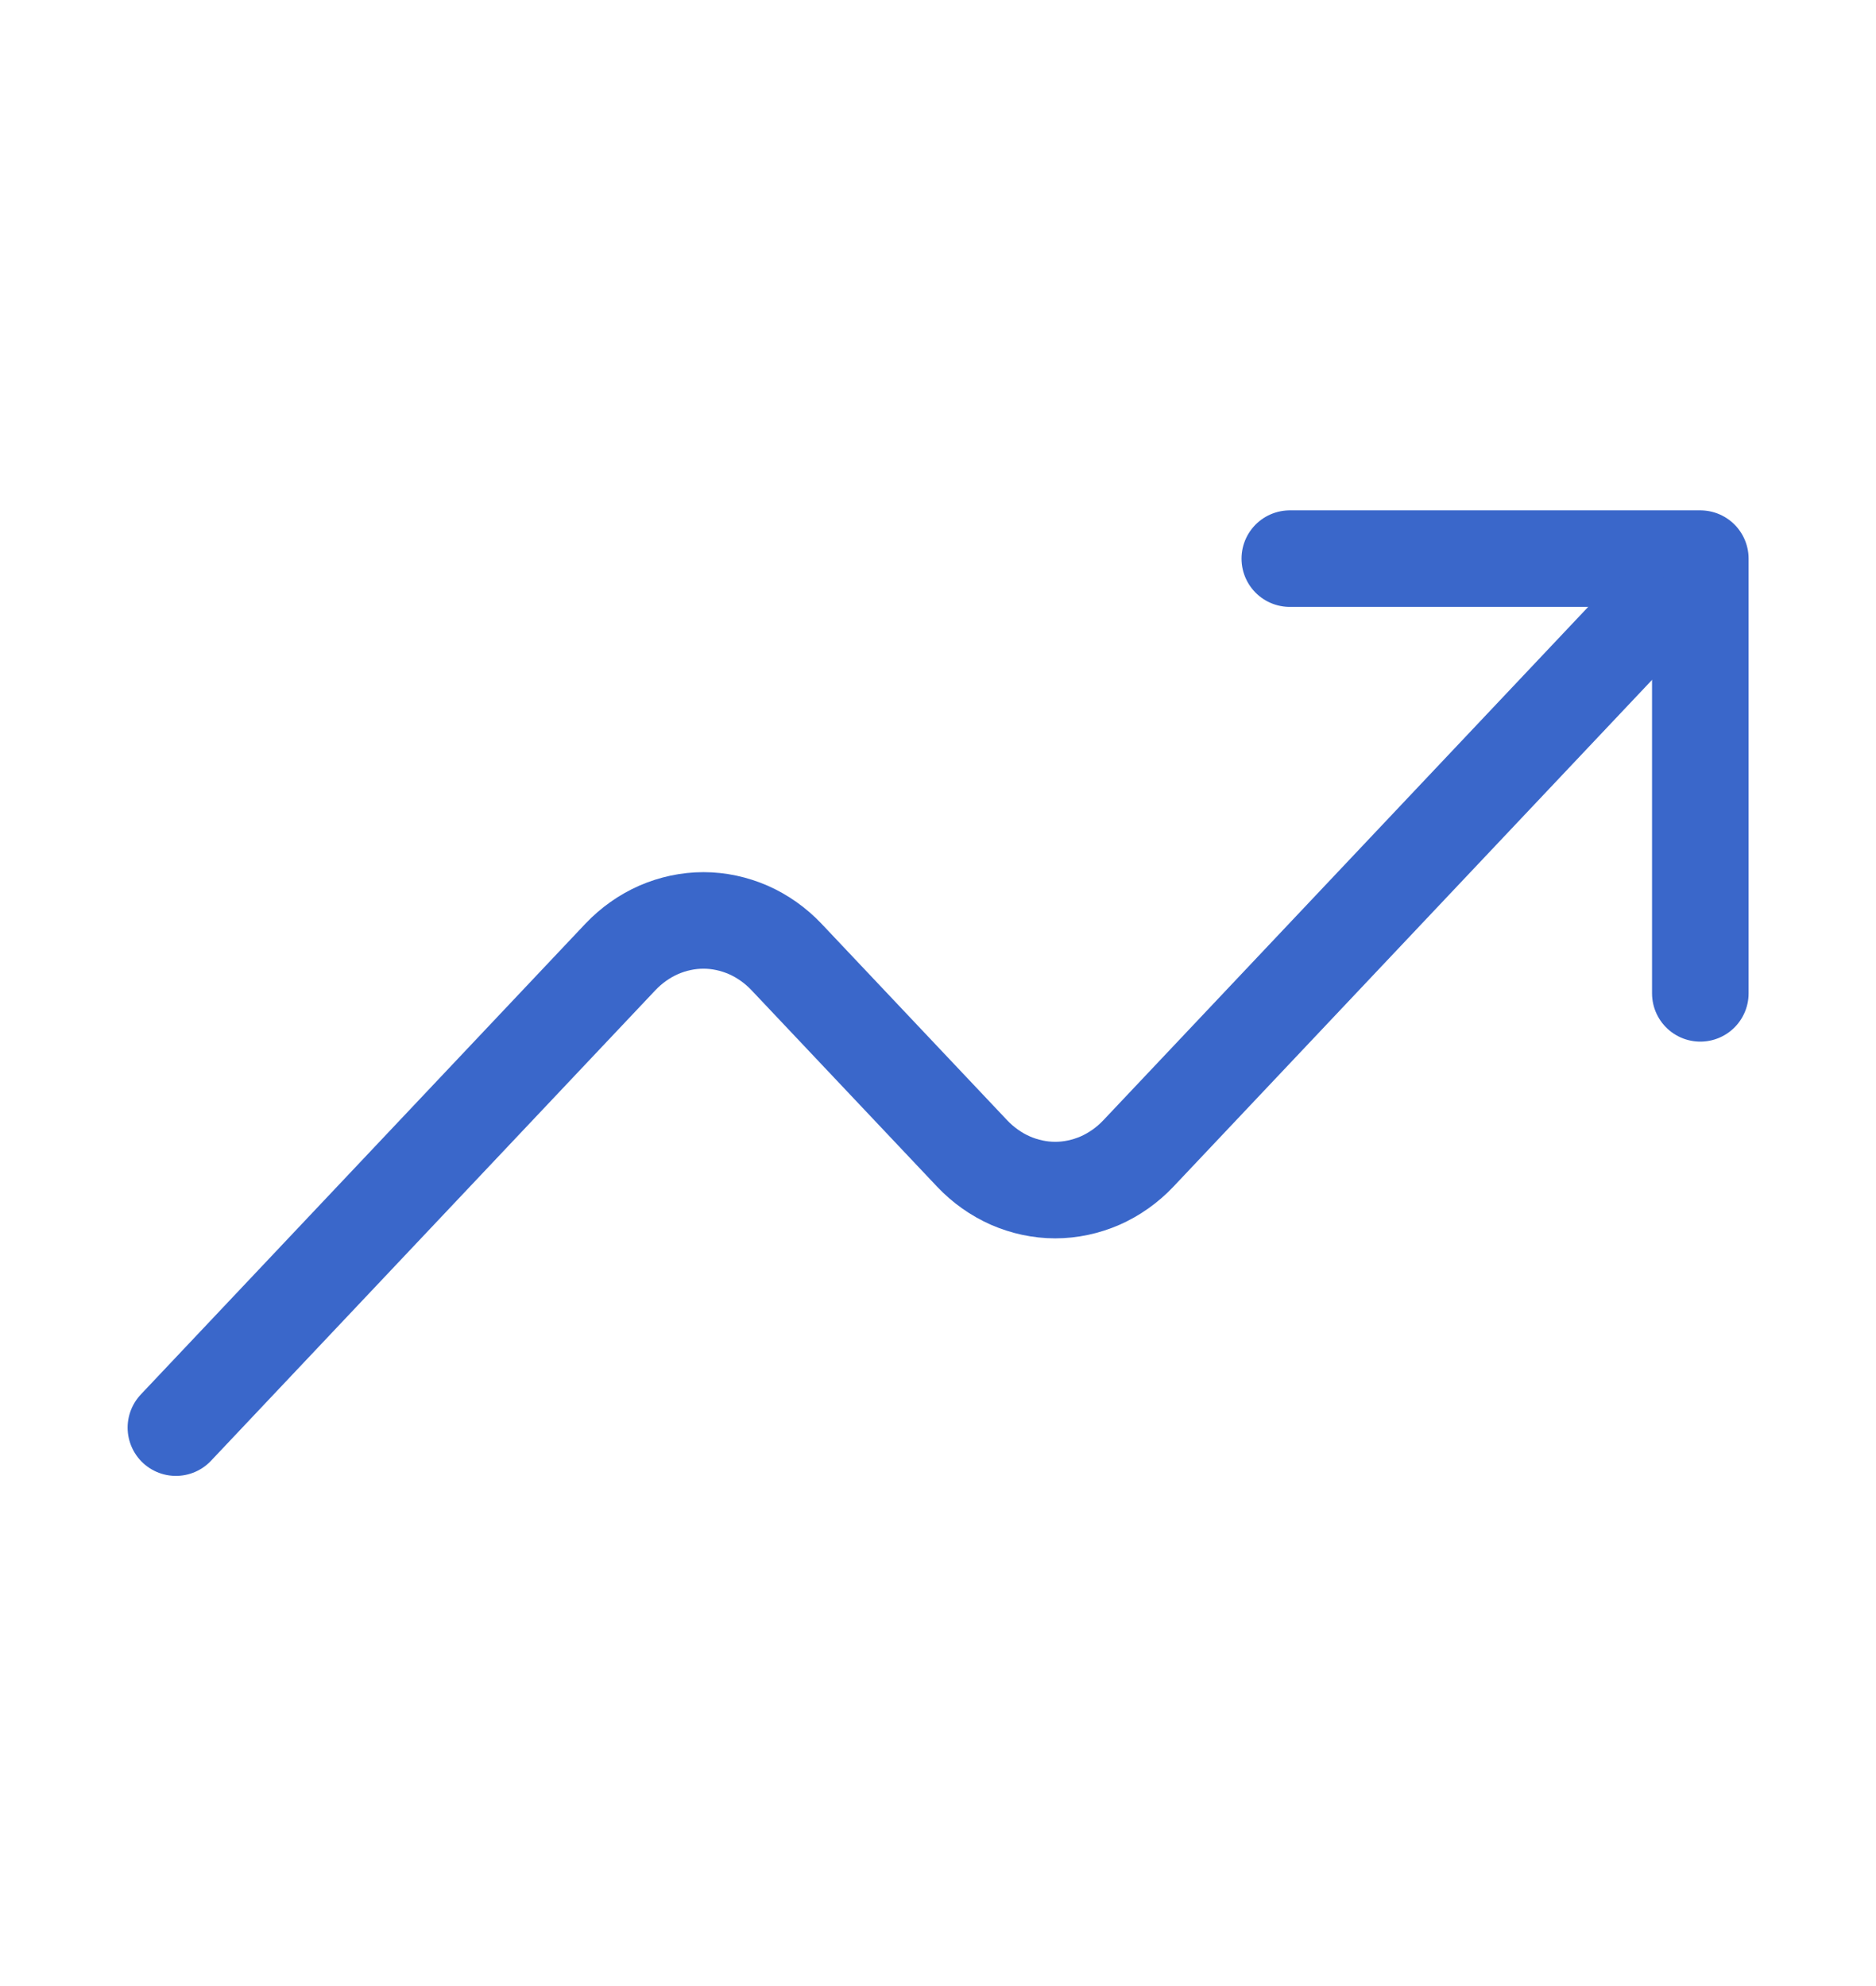 <svg width="17" height="18" viewBox="0 0 17 18" fill="none" xmlns="http://www.w3.org/2000/svg">
<path d="M11.688 5.063H15.408V9.003" stroke="#3A67CA" stroke-width="0.875" stroke-linecap="round" stroke-linejoin="round"/>
<path d="M1.594 12.939L5.623 8.672C5.722 8.568 5.839 8.485 5.968 8.428C6.097 8.372 6.235 8.342 6.375 8.342C6.514 8.342 6.652 8.372 6.781 8.428C6.91 8.485 7.027 8.568 7.126 8.672L8.811 10.456C8.91 10.56 9.027 10.643 9.156 10.7C9.285 10.756 9.423 10.786 9.562 10.786C9.702 10.786 9.84 10.756 9.969 10.7C10.098 10.643 10.215 10.56 10.314 10.456L14.875 5.626" stroke="#3A67CA" stroke-width="0.875" stroke-linecap="round" stroke-linejoin="round"/>
</svg>
